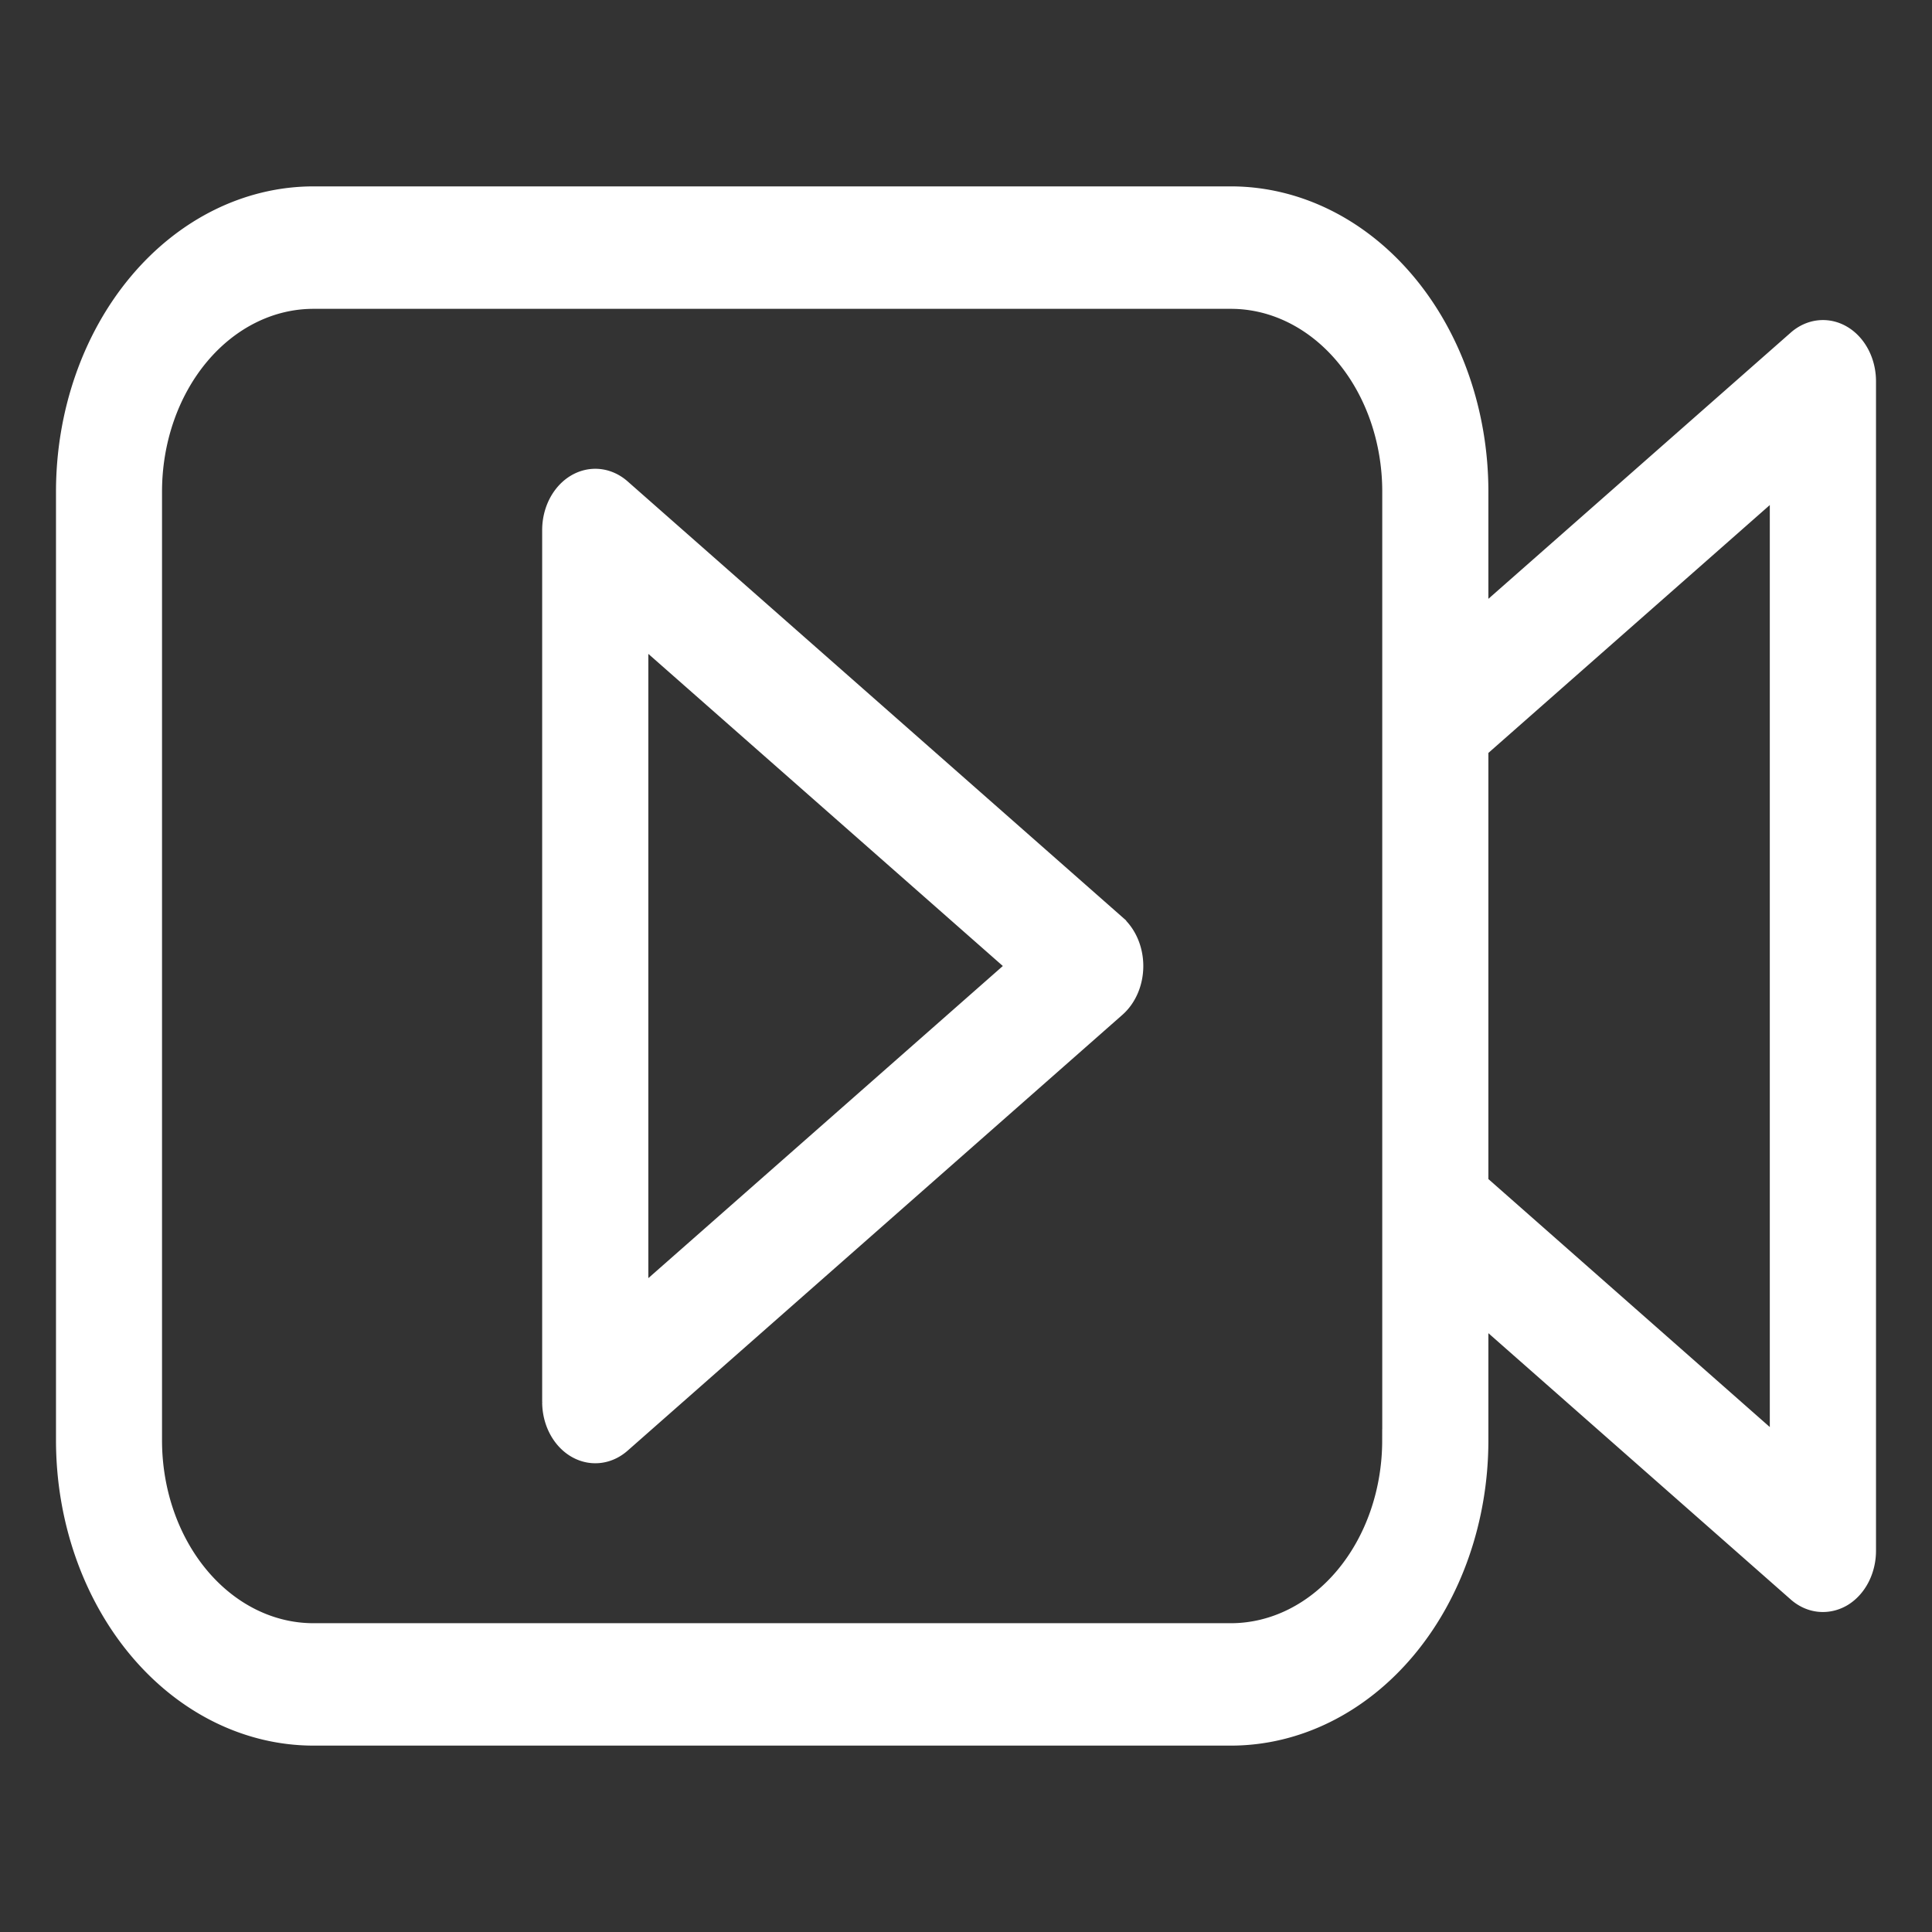 <?xml version="1.0" encoding="UTF-8" standalone="no"?>
<!-- Created with Inkscape (http://www.inkscape.org/) -->

<svg
   width="92.0px"
   height="92.0px"
   viewBox="0 0 92.0 92.0"
   version="1.1"
   id="SVGRoot"
   sodipodi:docname="video.svg"
   inkscape:version="1.2.2 (b0a8486541, 2022-12-01)"
   xmlns:inkscape="http://www.inkscape.org/namespaces/inkscape"
   xmlns:sodipodi="http://sodipodi.sourceforge.net/DTD/sodipodi-0.dtd"
   xmlns="http://www.w3.org/2000/svg"
   xmlns:svg="http://www.w3.org/2000/svg">
  <rect x="0" y="0" width="92.0" height="92.0" fill="#333333" stroke="none"/>
  <sodipodi:namedview
     id="namedview627"
     pagecolor="#363636"
     bordercolor="#000000"
     borderopacity="0.25"
     inkscape:showpageshadow="2"
     inkscape:pageopacity="0"
     inkscape:pagecheckerboard="0"
     inkscape:deskcolor="#272727"
     showgrid="false"
     inkscape:zoom="8.076087"
     inkscape:cx="46"
     inkscape:cy="46"
     inkscape:window-width="2518"
     inkscape:window-height="1416"
     inkscape:window-x="42"
     inkscape:window-y="0"
     inkscape:window-maximized="1"
     inkscape:current-layer="SVGRoot" />
  <defs
     id="defs12170" />
  <g
     id="layer1"
     style="fill:#ffffff;stroke:#ffffff">
    <path
       class="cls-1"
       d="M 84.796,69.105 70.356,56.38 v -20.761 l 14.44,-12.719 z m -18.458,-0.505 a 7.727,9.224 0 0 1 -7.716,9.215 H 14.921 a 7.729,9.226 0 0 1 -7.725,-9.215 v -45.198 a 7.729,9.226 0 0 1 7.725,-9.215 h 43.704 a 7.726,9.223 0 0 1 7.716,9.215 v 45.198 z M 87.715,16.019 a 2.006,2.394 0 0 0 -2.099,0.21 L 70.356,29.665 v -6.264 A 11.745,14.019 0 0 0 58.624,9.395 H 14.921 A 11.746,14.021 0 0 0 3.186,23.401 v 45.198 a 11.746,14.021 0 0 0 11.735,14.006 H 58.624 A 11.745,14.019 0 0 0 70.356,68.599 v -6.264 l 15.26,13.441 a 1.989,2.375 0 0 0 1.191,0.467 2.047,2.443 0 0 0 0.908,-0.256 2.016,2.406 0 0 0 1.099,-2.141 V 18.152 A 2.009,2.398 0 0 0 87.715,16.019 Z M 30.354,62.013 48.54,46 30.354,29.988 Z M 53.109,44.069 29.54,23.31 a 2.011,2.401 0 0 0 -3.203,1.931 v 41.52 a 2.011,2.401 0 0 0 3.203,1.931 l 23.569,-20.761 a 2.013,2.403 0 0 0 0,-3.861 z"
       id="path8"
       style="fill-rule:evenodd;stroke-width:1.039;fill:#ffffff;stroke:#ffffff" />
  </g>
</svg>
